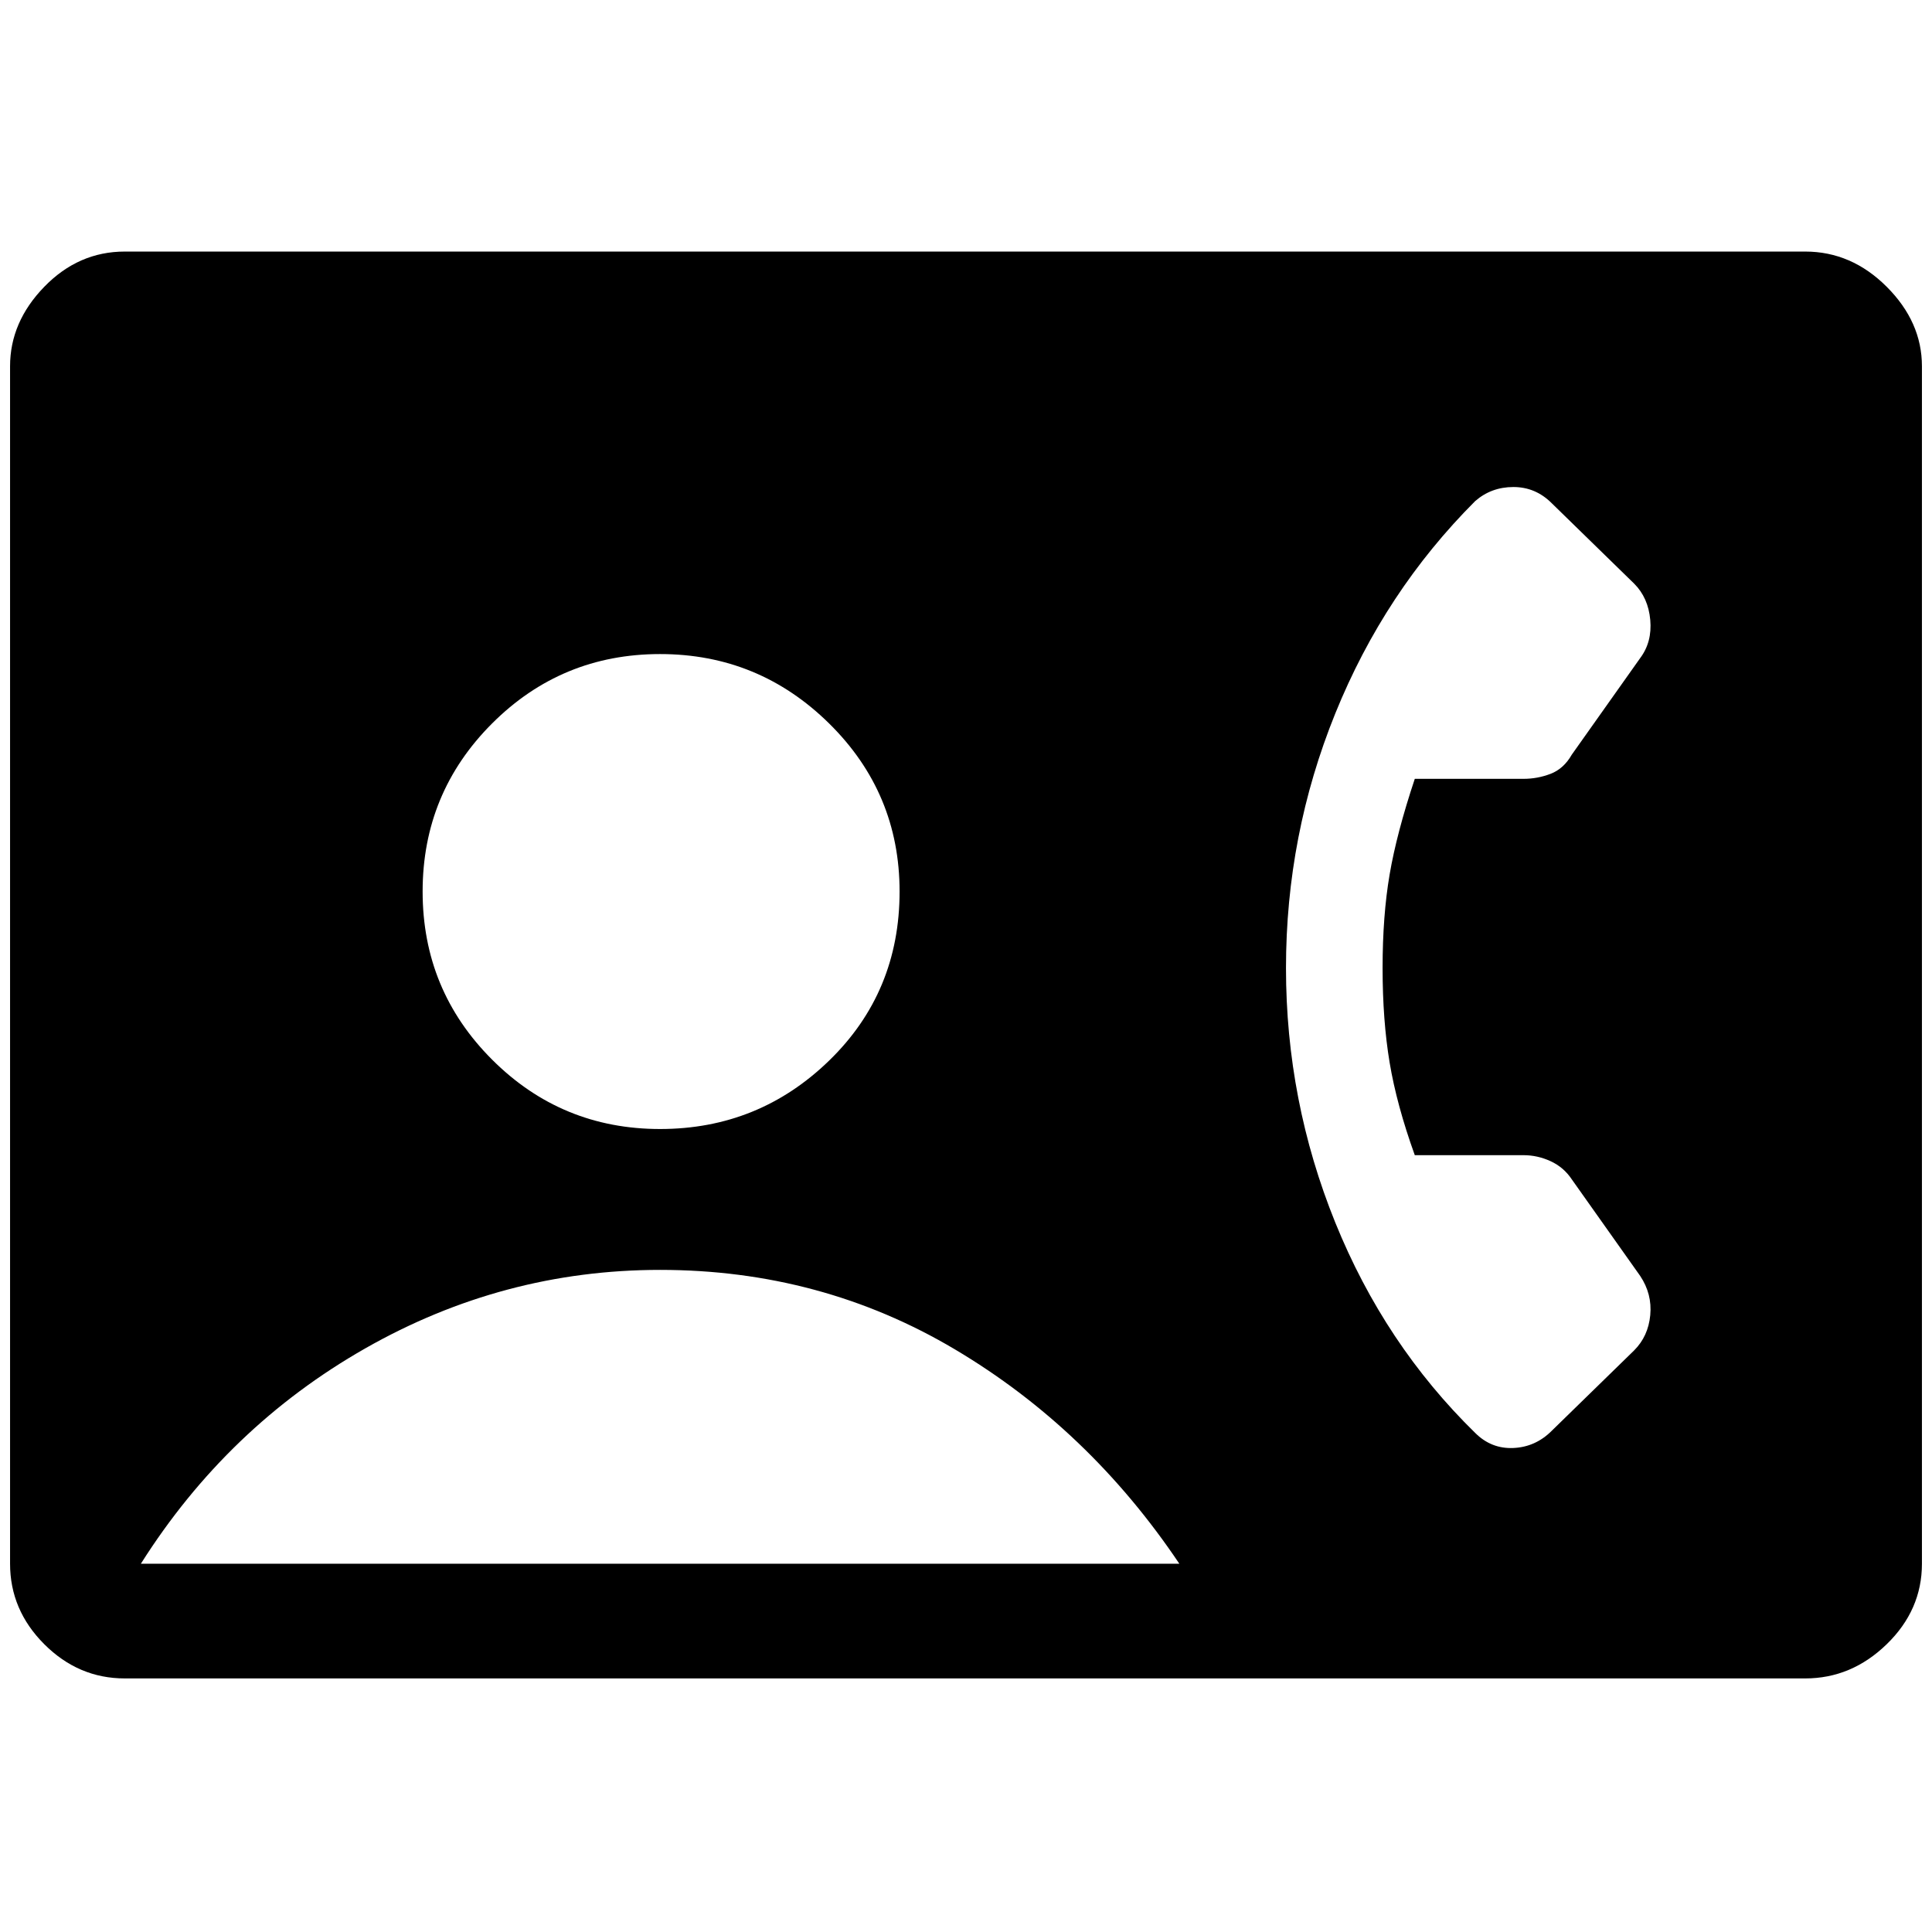 <svg xmlns="http://www.w3.org/2000/svg" height="48" width="48"><path d="M3.1 41.7Q1.95 41.7 1.1 40.85Q0.25 40 0.25 38.85V9.1Q0.25 8 1.1 7.125Q1.95 6.25 3.1 6.25H44.85Q46 6.25 46.875 7.125Q47.75 8 47.75 9.1V38.85Q47.75 40 46.875 40.85Q46 41.7 44.85 41.7ZM16.4 28.05Q18.85 28.05 20.6 26.35Q22.35 24.65 22.35 22.15Q22.35 19.7 20.6 17.975Q18.85 16.25 16.4 16.25Q13.95 16.25 12.225 17.975Q10.5 19.7 10.5 22.15Q10.5 24.6 12.225 26.325Q13.95 28.05 16.4 28.05ZM36.65 35.6Q37.05 36 37.6 35.975Q38.15 35.95 38.55 35.55L40.6 33.55Q40.95 33.2 41 32.675Q41.05 32.15 40.75 31.7L39.05 29.3Q38.85 29 38.525 28.85Q38.2 28.7 37.85 28.7H35.15Q34.7 27.45 34.525 26.4Q34.35 25.35 34.35 24.05Q34.35 22.75 34.525 21.725Q34.7 20.7 35.15 19.35H37.85Q38.2 19.35 38.525 19.225Q38.85 19.1 39.05 18.75L40.75 16.35Q41.05 15.95 41 15.4Q40.95 14.85 40.6 14.5L38.55 12.5Q38.15 12.1 37.6 12.1Q37.05 12.1 36.65 12.45Q34.4 14.7 33.175 17.725Q31.95 20.75 31.95 24.05Q31.95 27.35 33.175 30.375Q34.4 33.4 36.65 35.6ZM3.5 38.85H29.3Q27.05 35.5 23.725 33.525Q20.4 31.55 16.4 31.55Q12.5 31.55 9.075 33.5Q5.65 35.45 3.5 38.85Z"/></svg>